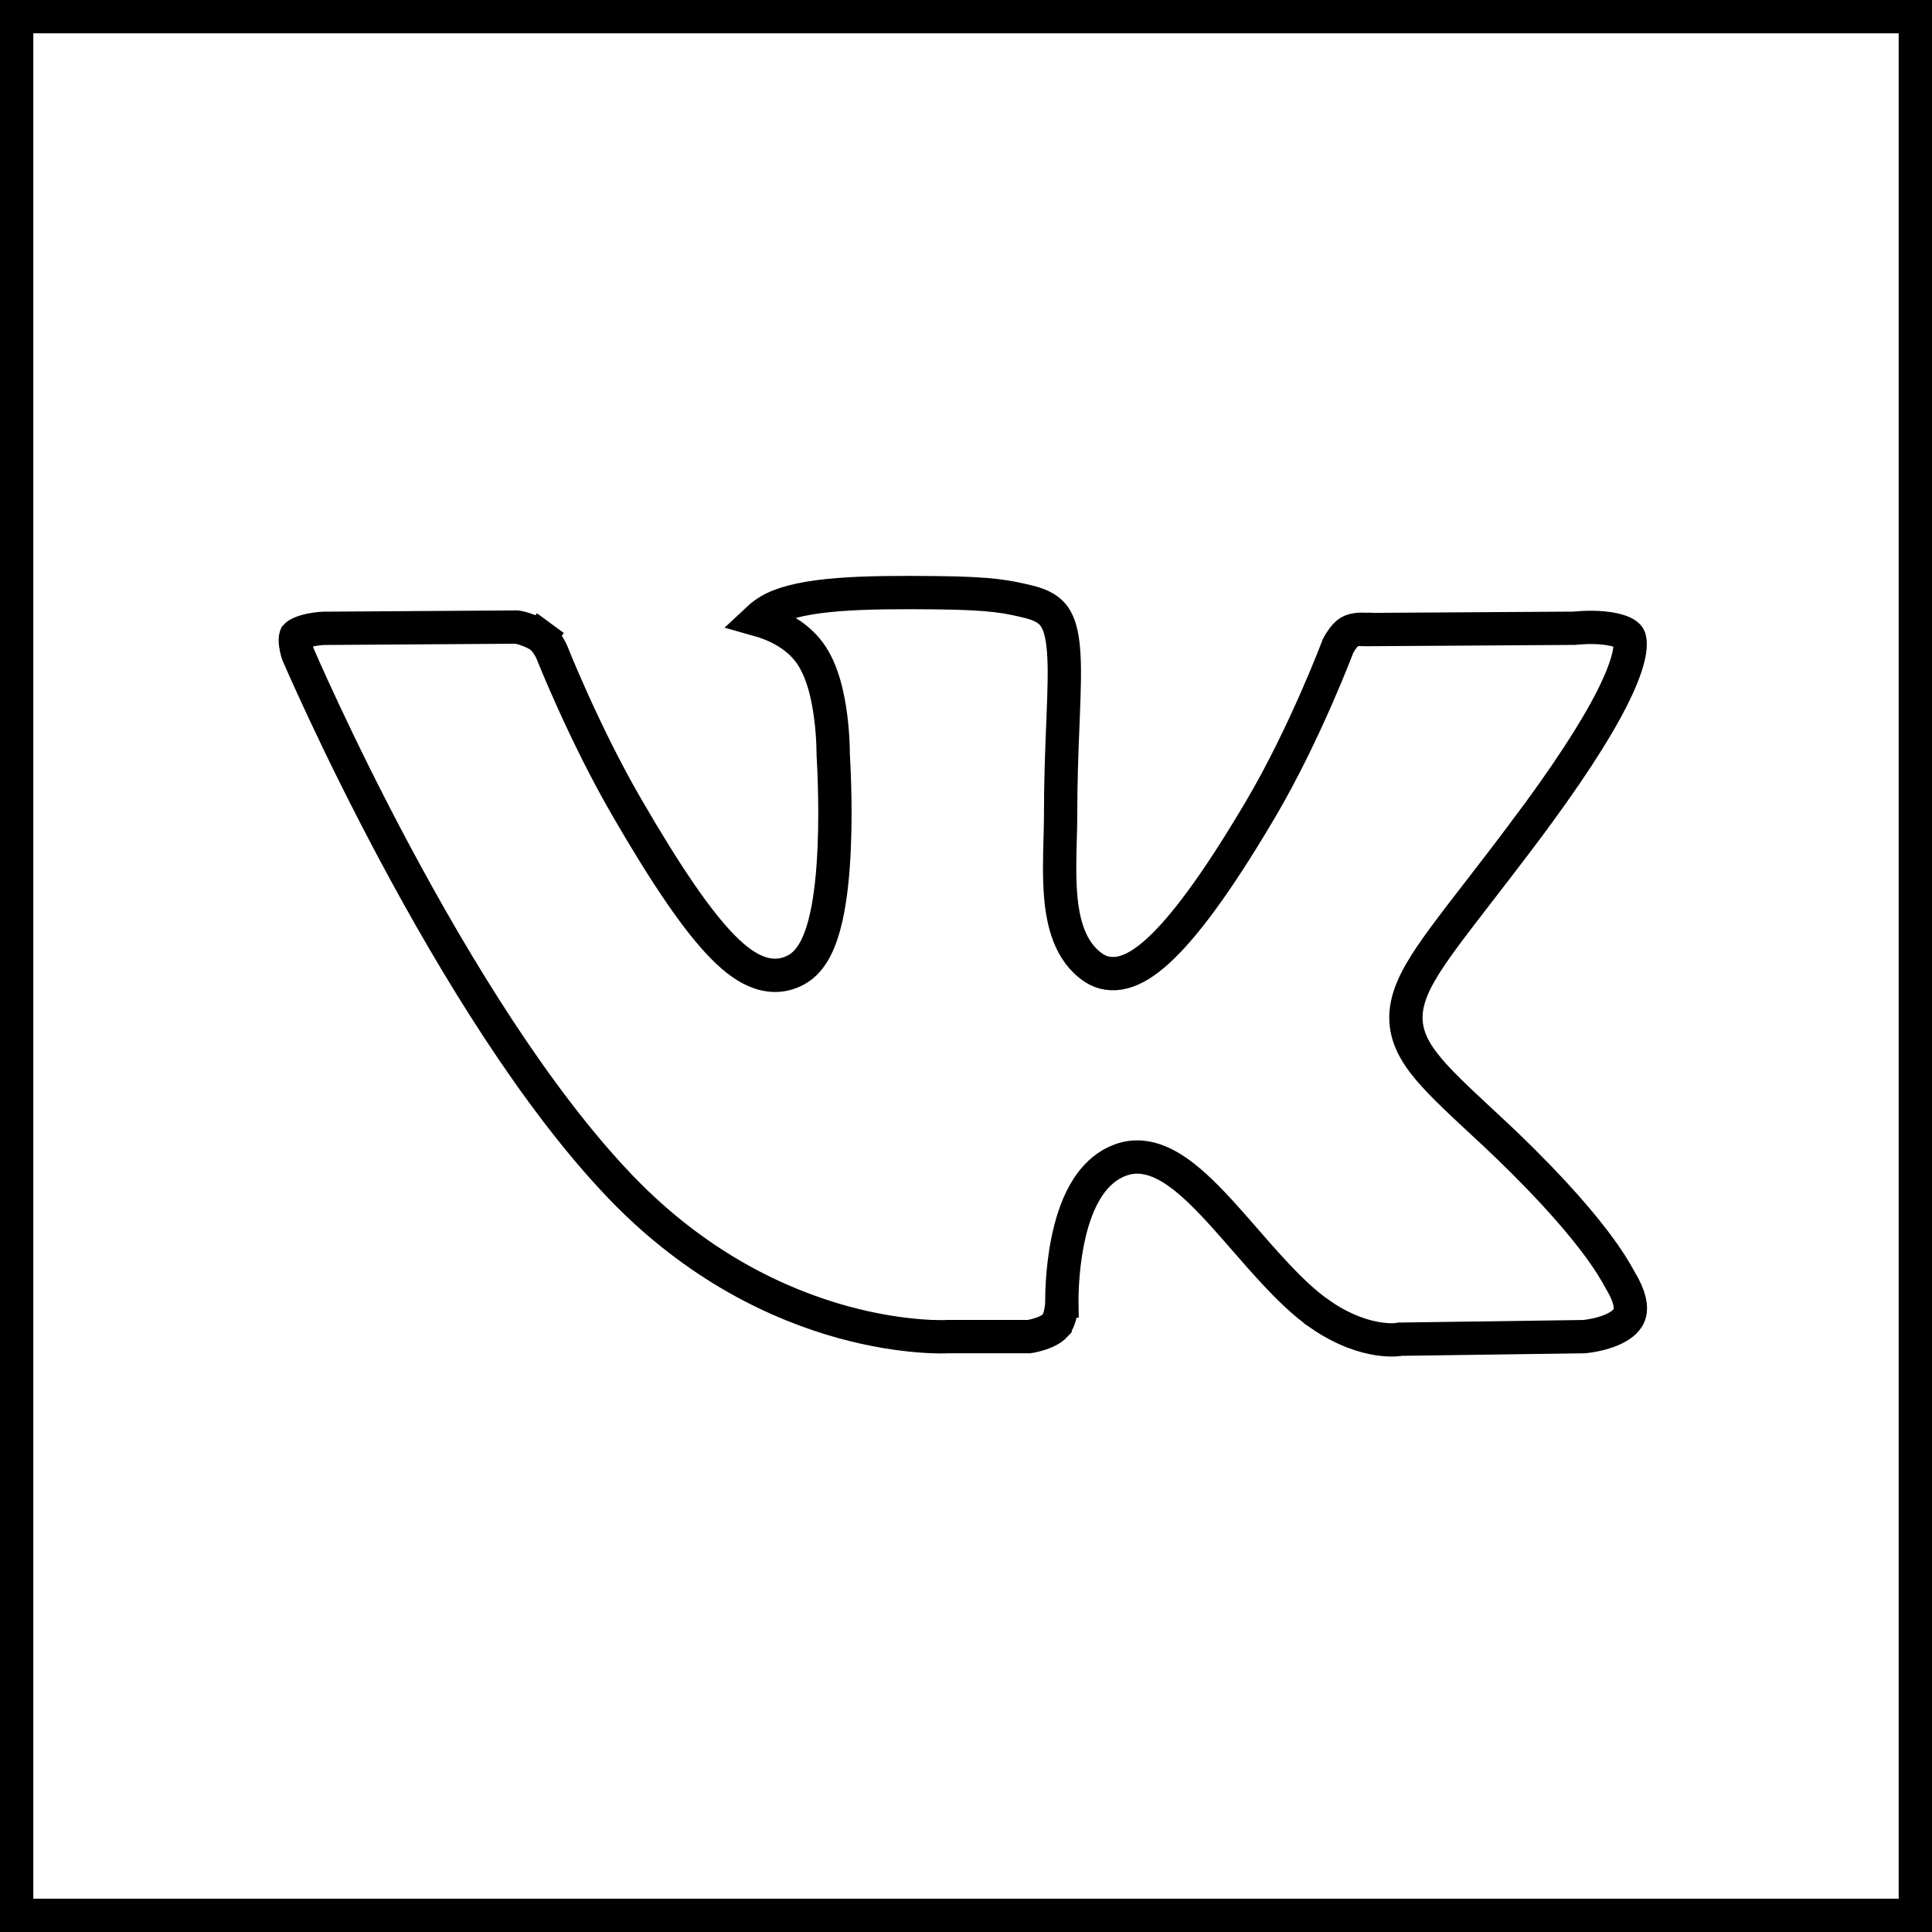 <?xml version="1.0" encoding="UTF-8"?> <svg xmlns="http://www.w3.org/2000/svg" width="58" height="58" viewBox="0 0 58 58" fill="none"> <rect x="0.5" y="0.5" width="57" height="57" stroke="black"></rect> <path d="M28.464 40.126H28.449L28.435 40.127L28.435 40.127L28.435 40.127L28.434 40.127L28.434 40.127L28.426 40.127C28.419 40.128 28.406 40.128 28.388 40.129C28.353 40.13 28.298 40.131 28.225 40.131C28.079 40.13 27.861 40.124 27.584 40.101C27.028 40.056 26.233 39.947 25.292 39.687C23.413 39.167 20.949 38.047 18.636 35.639C16.084 32.982 13.661 28.99 11.866 25.633C10.971 23.96 10.238 22.455 9.729 21.368C9.474 20.825 9.276 20.387 9.141 20.085C9.074 19.934 9.022 19.817 8.988 19.738L8.949 19.649L8.943 19.634L8.94 19.626C8.935 19.613 8.929 19.591 8.921 19.564C8.905 19.508 8.887 19.432 8.876 19.352C8.864 19.27 8.863 19.199 8.87 19.145C8.875 19.11 8.882 19.095 8.884 19.09C8.93 19.039 9.077 18.964 9.325 18.912C9.432 18.89 9.534 18.877 9.609 18.87C9.646 18.867 9.675 18.865 9.694 18.864L9.715 18.863L9.715 18.863L15.527 18.825C15.536 18.826 15.545 18.828 15.556 18.831C15.603 18.841 15.671 18.859 15.749 18.883C15.912 18.935 16.092 19.011 16.227 19.11L16.523 18.707L16.227 19.11C16.314 19.174 16.401 19.284 16.473 19.401C16.506 19.456 16.532 19.506 16.549 19.54C16.557 19.557 16.563 19.57 16.567 19.578L16.57 19.585L16.57 19.587L16.579 19.609L16.612 19.691C16.641 19.762 16.684 19.866 16.739 19.998C16.849 20.26 17.009 20.632 17.208 21.073C17.606 21.952 18.165 23.111 18.805 24.216C20.032 26.337 20.958 27.677 21.703 28.431C22.075 28.808 22.437 29.075 22.805 29.2C23.199 29.334 23.572 29.295 23.904 29.114L23.904 29.114C24.181 28.963 24.366 28.707 24.495 28.454C24.626 28.196 24.723 27.89 24.796 27.572C24.943 26.936 25.013 26.173 25.043 25.454C25.075 24.73 25.067 24.03 25.051 23.513C25.044 23.254 25.034 23.04 25.026 22.89C25.022 22.815 25.019 22.756 25.017 22.715L25.014 22.67L25.014 22.664C25.014 22.647 25.014 22.624 25.013 22.595C25.013 22.536 25.011 22.452 25.007 22.35C24.999 22.145 24.981 21.862 24.942 21.549C24.868 20.953 24.706 20.138 24.306 19.594C23.987 19.159 23.541 18.897 23.148 18.738C23.008 18.682 22.87 18.636 22.741 18.6C22.873 18.476 23.039 18.353 23.215 18.267L23.215 18.267C23.655 18.051 24.308 17.92 25.166 17.852C26.016 17.785 27.013 17.783 28.115 17.794L28.115 17.794C29.8 17.811 30.256 17.915 30.886 18.067L30.886 18.067C31.309 18.169 31.524 18.326 31.655 18.514C31.799 18.721 31.893 19.037 31.931 19.555C31.97 20.07 31.949 20.715 31.916 21.544C31.913 21.609 31.911 21.676 31.908 21.743C31.877 22.52 31.84 23.431 31.84 24.483C31.84 24.689 31.834 24.923 31.827 25.171C31.812 25.722 31.795 26.345 31.842 26.897C31.909 27.687 32.116 28.59 32.853 29.067L32.853 29.067C33.088 29.219 33.387 29.276 33.727 29.187C34.044 29.103 34.38 28.896 34.746 28.565C35.48 27.903 36.474 26.619 37.855 24.274C38.521 23.143 39.1 21.919 39.512 20.983C39.718 20.514 39.883 20.114 39.997 19.831C40.053 19.69 40.097 19.578 40.127 19.501C40.142 19.462 40.154 19.432 40.162 19.412L40.165 19.402C40.17 19.393 40.176 19.381 40.184 19.366C40.203 19.33 40.232 19.28 40.269 19.226C40.349 19.107 40.436 19.013 40.508 18.97C40.581 18.926 40.689 18.901 40.808 18.893C40.863 18.89 40.911 18.891 40.944 18.893C40.96 18.893 40.972 18.895 40.979 18.895L40.982 18.895L40.983 18.896L40.984 18.896L40.985 18.896L41.016 18.9L41.052 18.9L47.229 18.861L47.257 18.861L47.284 18.858L47.285 18.858L47.285 18.858L47.285 18.858L47.285 18.858L47.287 18.858L47.298 18.857C47.309 18.855 47.326 18.854 47.349 18.852C47.394 18.848 47.461 18.843 47.542 18.84C47.706 18.832 47.922 18.831 48.142 18.853C48.367 18.875 48.567 18.919 48.714 18.984C48.859 19.049 48.899 19.111 48.912 19.146C48.943 19.234 48.961 19.416 48.882 19.741C48.804 20.059 48.647 20.465 48.392 20.969C47.883 21.974 47.02 23.302 45.765 24.974L46.165 25.274L45.765 24.974C45.252 25.658 44.784 26.264 44.373 26.795C43.973 27.313 43.628 27.76 43.348 28.14C42.782 28.91 42.377 29.544 42.25 30.144C42.108 30.816 42.322 31.37 42.753 31.927C43.141 32.43 43.753 32.998 44.538 33.727C44.579 33.764 44.619 33.802 44.66 33.84C46.287 35.349 47.259 36.463 47.834 37.212C48.312 37.836 48.513 38.202 48.607 38.373C48.626 38.406 48.64 38.432 48.651 38.451C48.954 38.953 48.968 39.251 48.931 39.412C48.895 39.568 48.783 39.705 48.579 39.826C48.373 39.949 48.117 40.028 47.895 40.074C47.788 40.096 47.695 40.11 47.631 40.118C47.598 40.122 47.574 40.124 47.558 40.126L47.548 40.127L42.077 40.203L42.032 40.203L41.992 40.211C41.993 40.211 41.993 40.211 41.991 40.211C41.988 40.212 41.981 40.213 41.97 40.214C41.948 40.217 41.909 40.221 41.856 40.223C41.751 40.227 41.587 40.224 41.377 40.192C40.959 40.128 40.347 39.947 39.637 39.459L39.637 39.458C39.171 39.139 38.696 38.679 38.209 38.152C37.922 37.842 37.652 37.532 37.381 37.221C37.181 36.992 36.981 36.763 36.774 36.532C36.308 36.015 35.828 35.52 35.352 35.186C34.884 34.859 34.31 34.61 33.708 34.801L33.708 34.801C33.16 34.975 32.791 35.39 32.546 35.83C32.3 36.27 32.15 36.783 32.055 37.251C31.959 37.722 31.915 38.174 31.895 38.505C31.885 38.671 31.881 38.809 31.879 38.906C31.878 38.955 31.878 38.993 31.878 39.02L31.878 39.052L31.878 39.061L31.878 39.064L31.878 39.064L31.878 39.065V39.066L31.878 39.08C31.877 39.093 31.877 39.115 31.875 39.143C31.872 39.2 31.864 39.279 31.848 39.367C31.813 39.559 31.751 39.714 31.674 39.796L31.674 39.797C31.574 39.904 31.395 39.994 31.192 40.056C31.097 40.085 31.012 40.104 30.951 40.116C30.924 40.121 30.902 40.124 30.887 40.126H28.464ZM8.945 19.642L8.945 19.64L8.945 19.64L8.945 19.641L8.945 19.642C8.945 19.642 8.945 19.642 8.945 19.642ZM32.378 39.058L31.878 39.065L31.878 39.065L31.878 39.065C31.878 39.065 31.878 39.065 32.378 39.058ZM8.882 19.093L8.882 19.093L8.882 19.093ZM15.491 18.817L15.491 18.817L15.491 18.817L15.491 18.817Z" stroke="black"></path> </svg> 